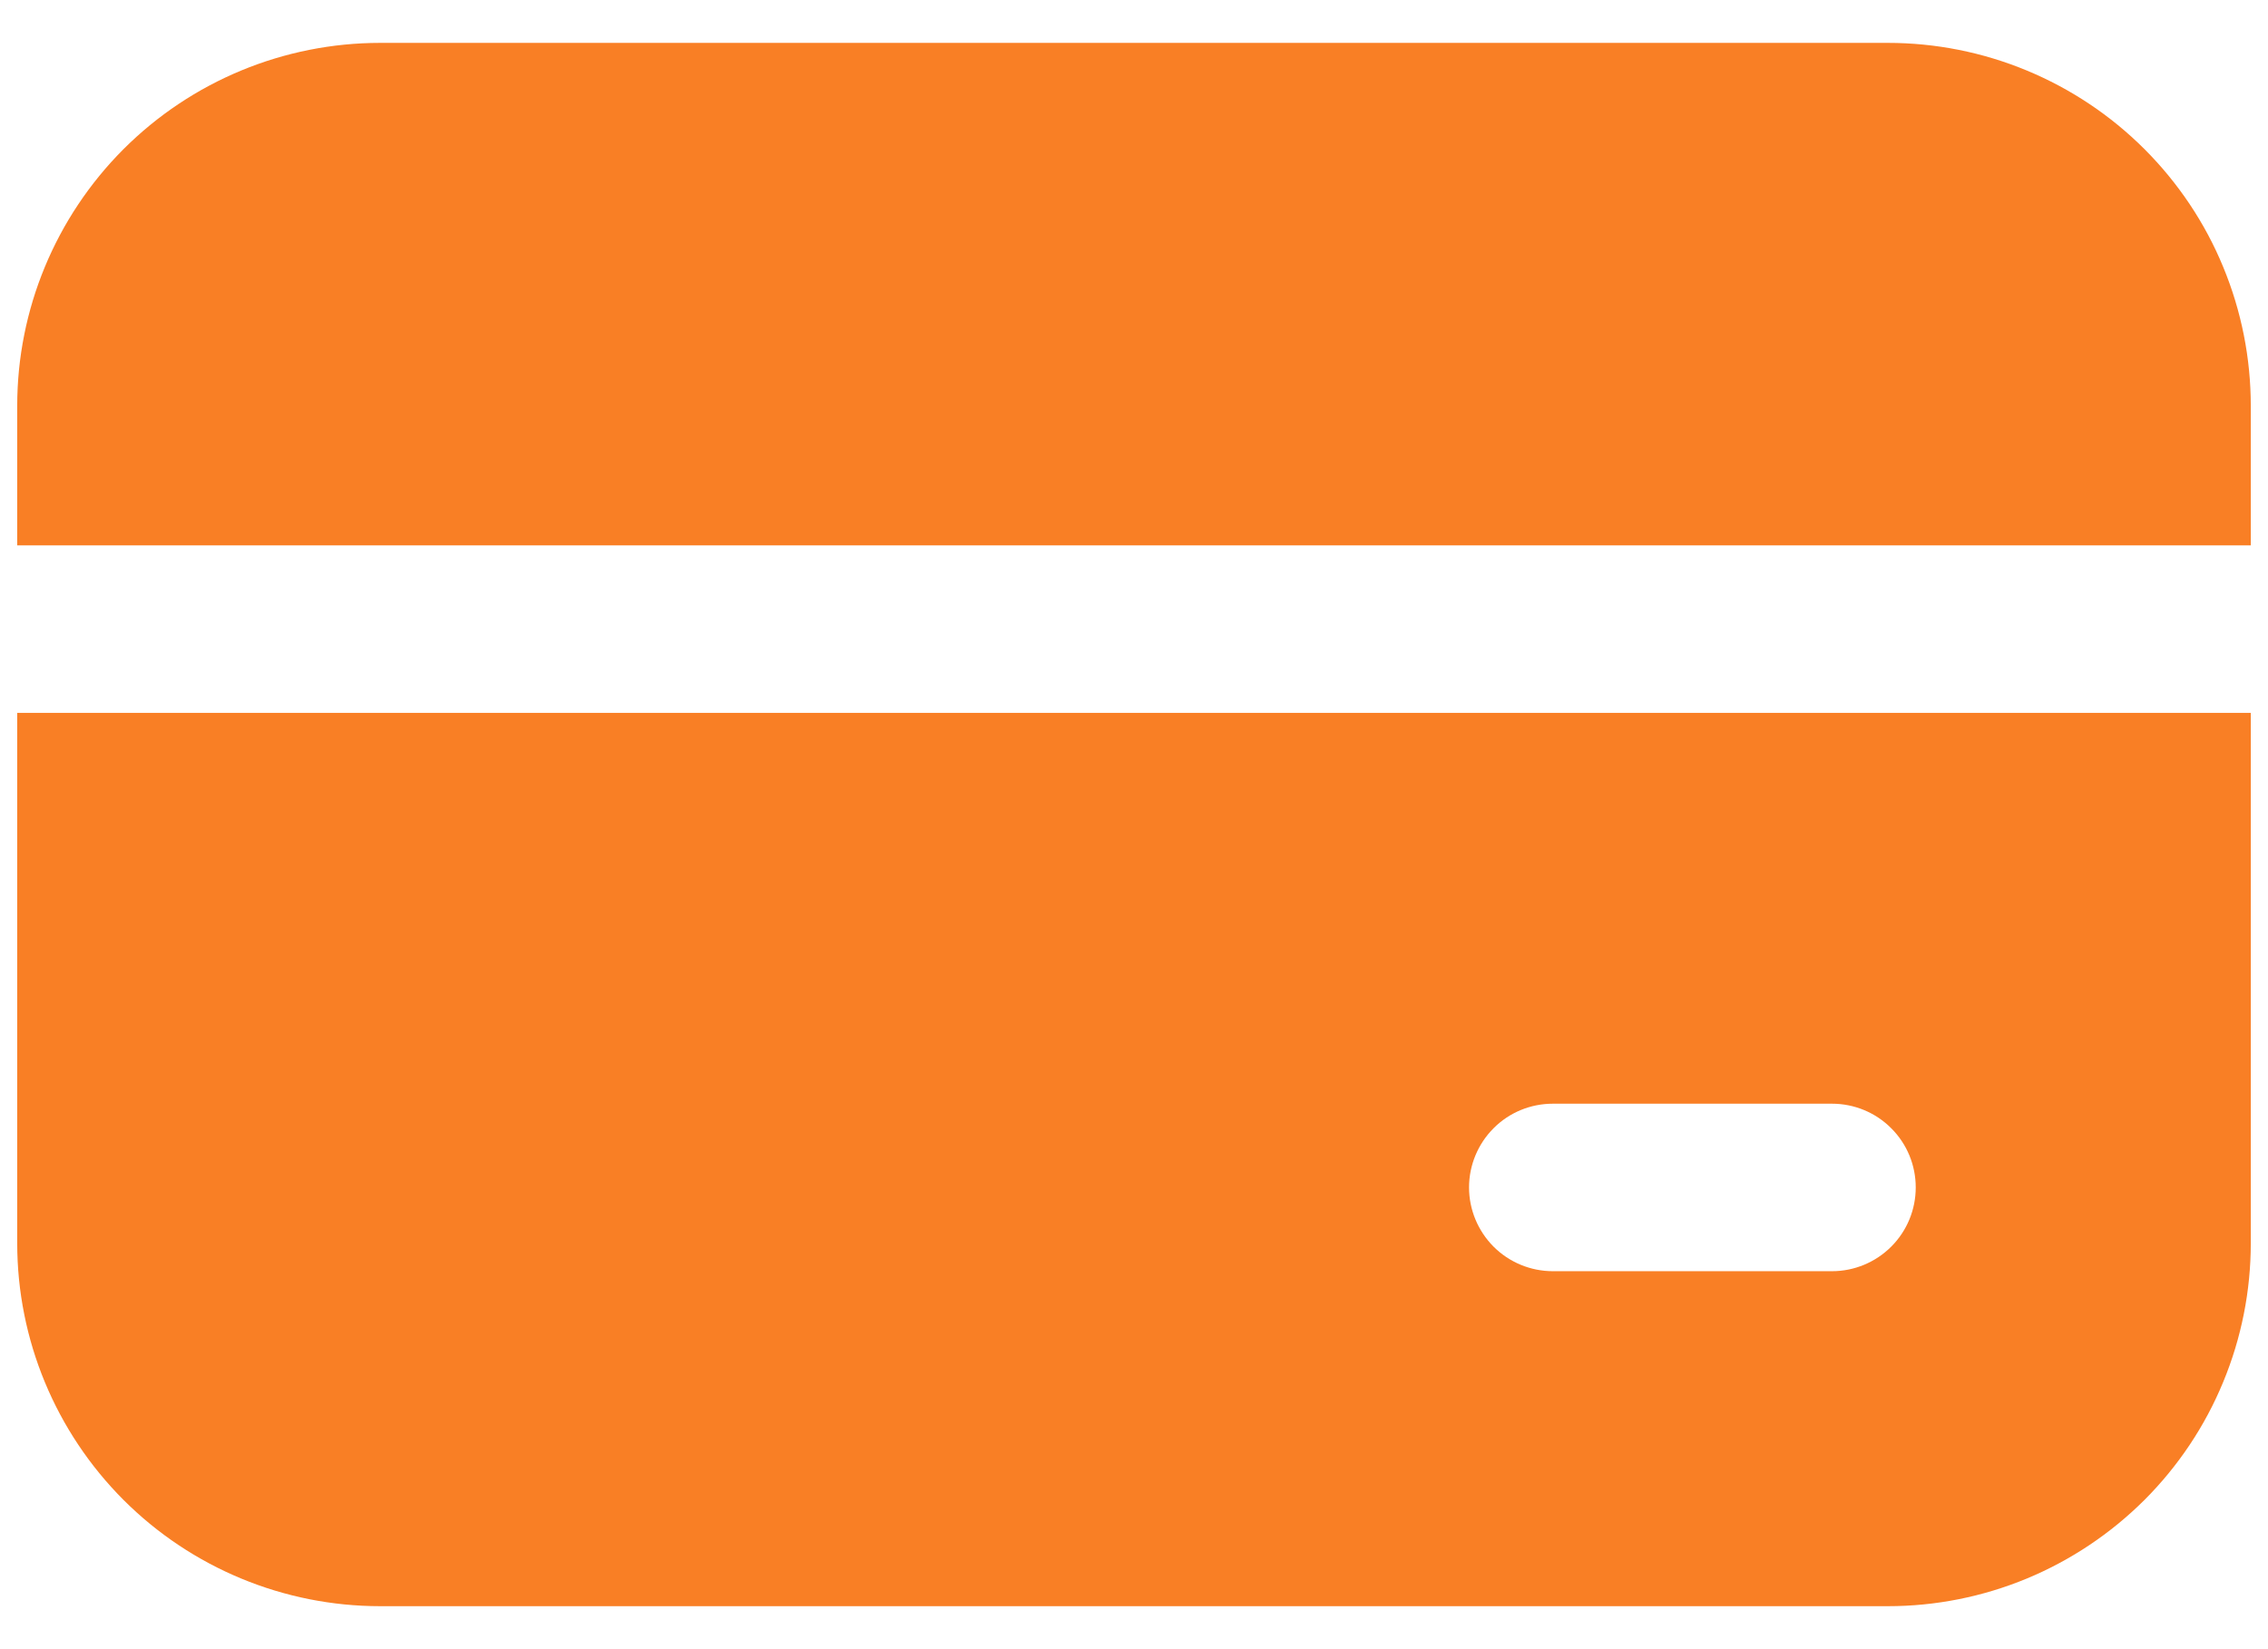<svg width="22" height="16" viewBox="0 0 22 16" fill="none" xmlns="http://www.w3.org/2000/svg">
<path d="M3.688 0.416C2.754 0.416 1.858 0.787 1.198 1.447C0.538 2.108 0.167 3.003 0.167 3.937V5.291H21.833V3.937C21.833 3.474 21.742 3.017 21.565 2.589C21.389 2.162 21.129 1.774 20.802 1.447C20.475 1.12 20.087 0.861 19.66 0.684C19.233 0.507 18.775 0.416 18.313 0.416H3.688ZM21.833 6.916H0.167V12.062C0.167 12.996 0.538 13.891 1.198 14.552C1.858 15.212 2.754 15.583 3.688 15.583H18.313C18.775 15.583 19.233 15.492 19.66 15.315C20.087 15.138 20.475 14.878 20.802 14.552C21.129 14.225 21.389 13.836 21.565 13.409C21.742 12.982 21.833 12.524 21.833 12.062V6.916ZM15.063 10.708H17.771C17.986 10.708 18.193 10.793 18.345 10.946C18.498 11.098 18.583 11.305 18.583 11.52C18.583 11.736 18.498 11.942 18.345 12.095C18.193 12.247 17.986 12.333 17.771 12.333H15.063C14.847 12.333 14.64 12.247 14.488 12.095C14.336 11.942 14.25 11.736 14.25 11.52C14.25 11.305 14.336 11.098 14.488 10.946C14.64 10.793 14.847 10.708 15.063 10.708Z" fill="#F97F25"/>
</svg>
